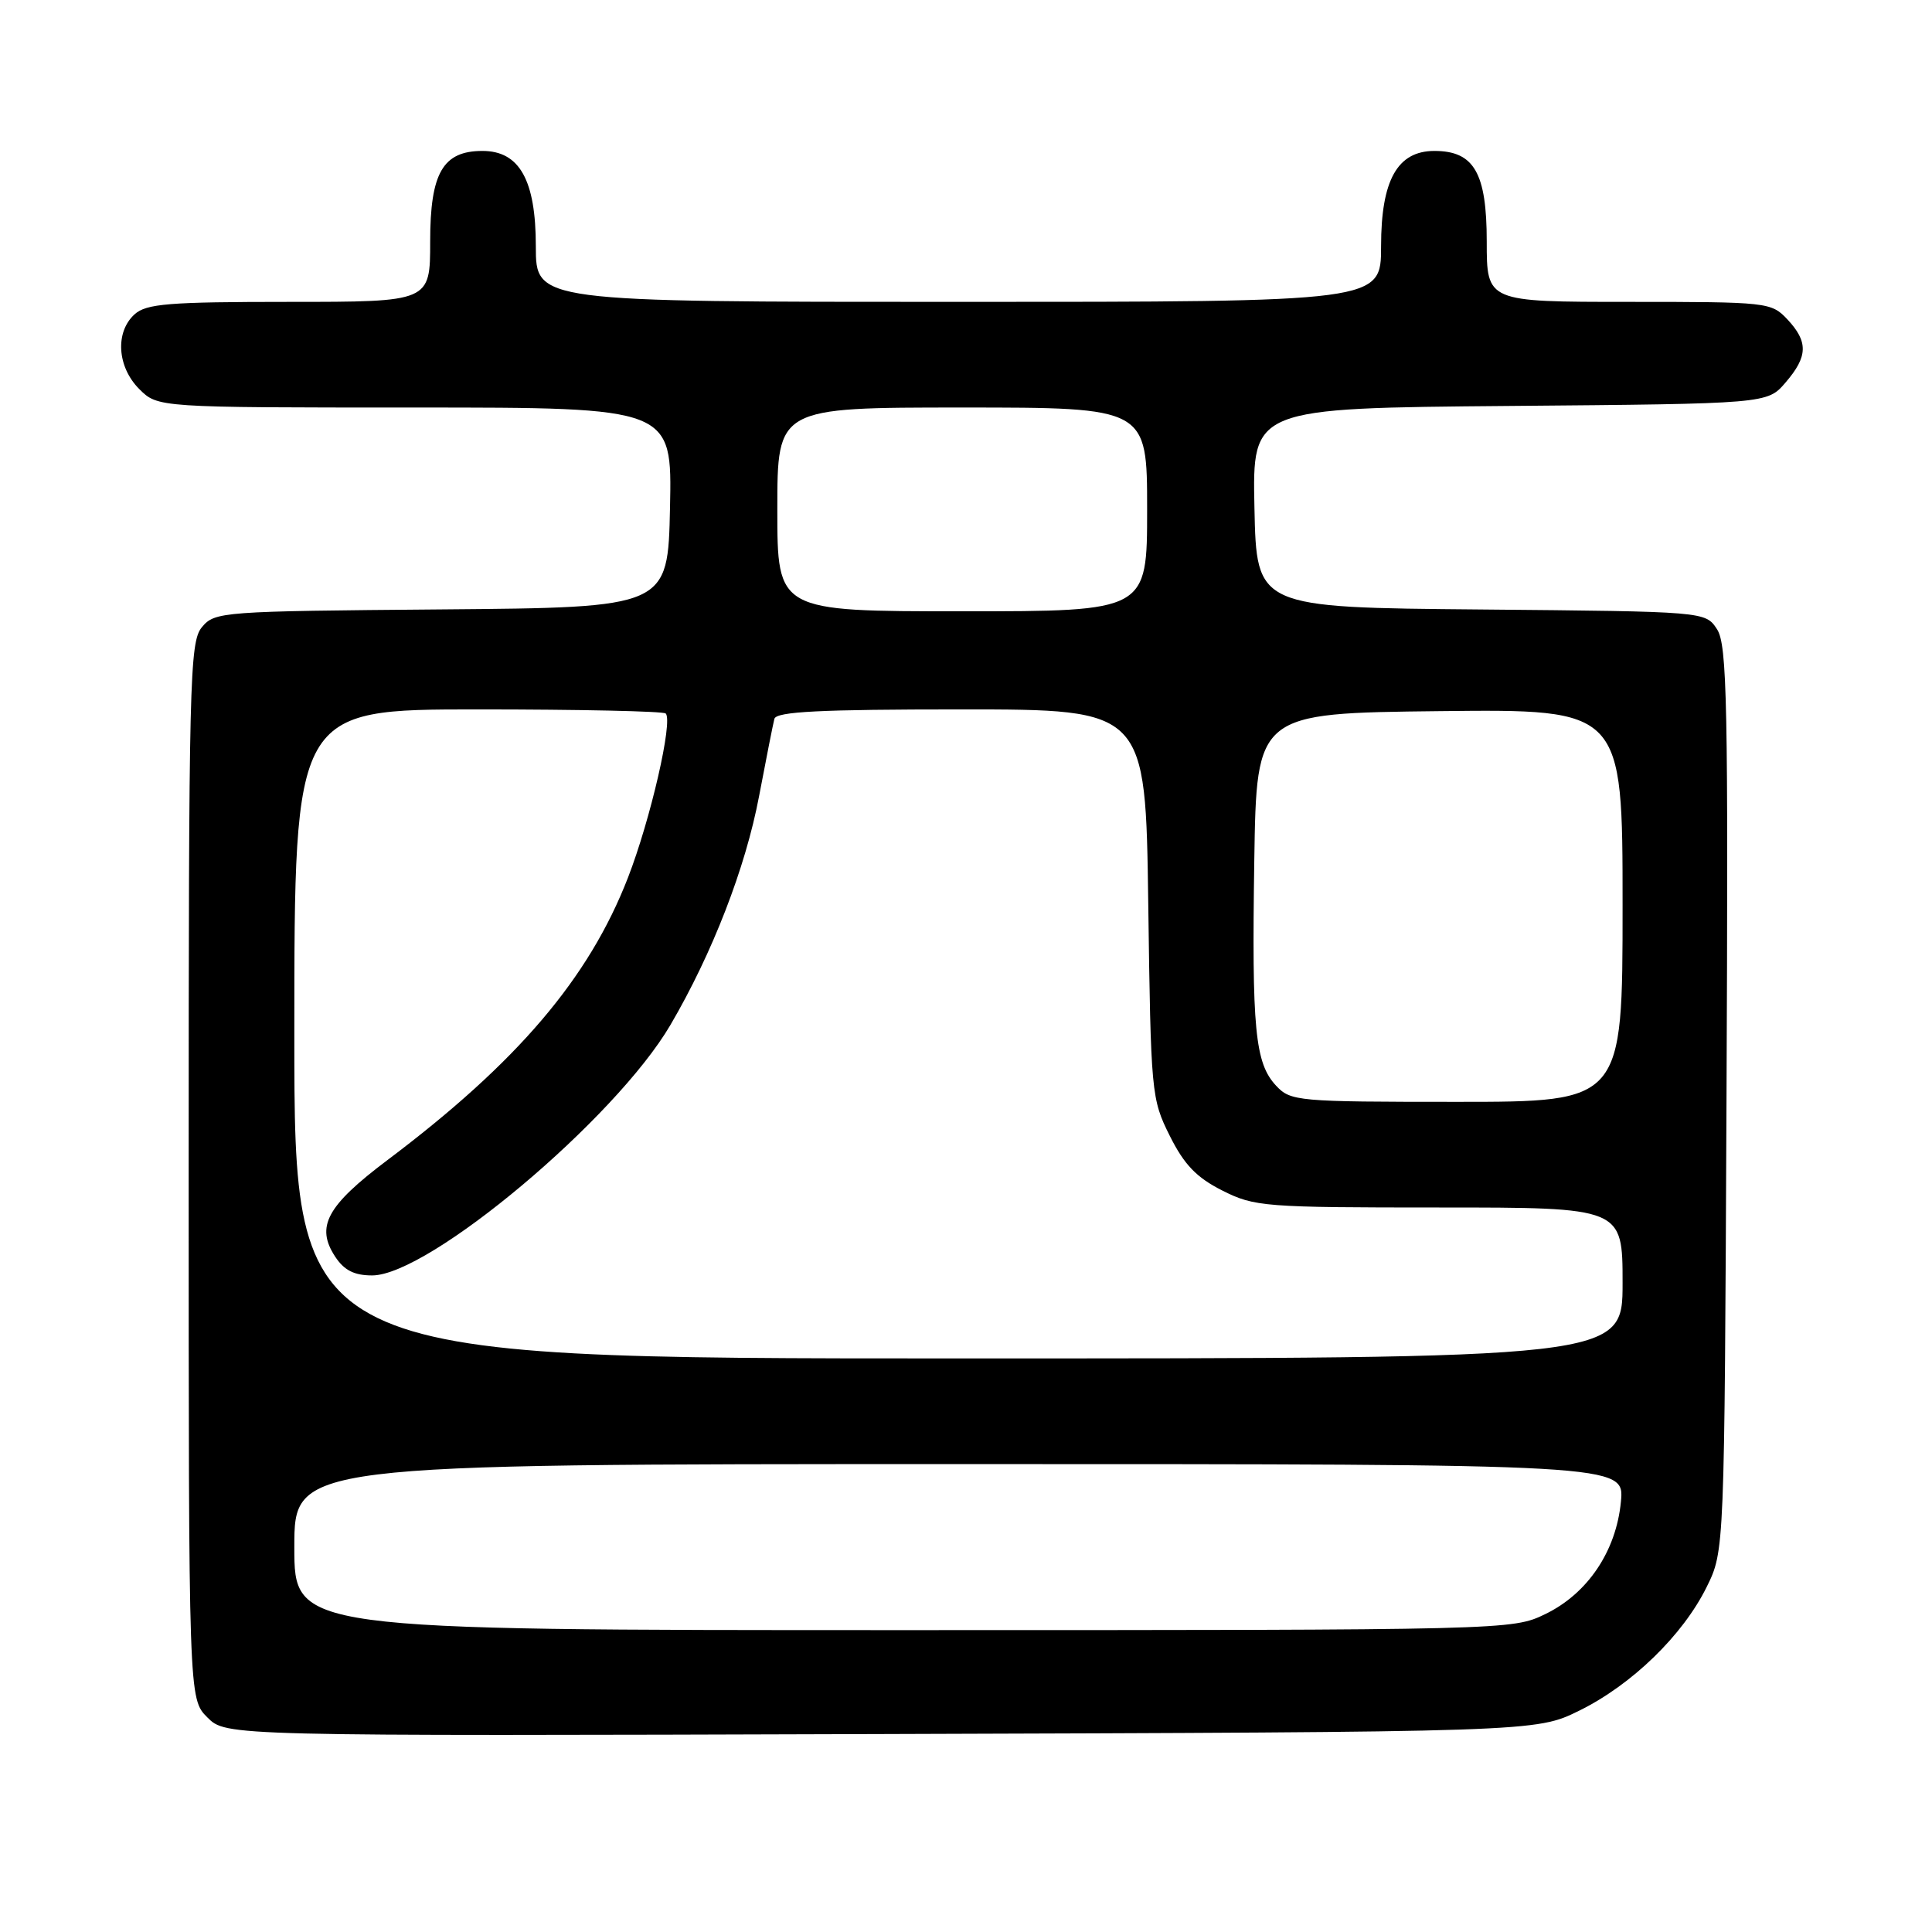<?xml version="1.0" encoding="UTF-8" standalone="no"?>
<!DOCTYPE svg PUBLIC "-//W3C//DTD SVG 1.1//EN" "http://www.w3.org/Graphics/SVG/1.1/DTD/svg11.dtd" >
<svg xmlns="http://www.w3.org/2000/svg" xmlns:xlink="http://www.w3.org/1999/xlink" version="1.1" viewBox="0 0 256 256">
 <g >
 <path fill="currentColor"
d=" M 209.24 226.68 C 216.22 223.25 222.99 216.68 226.15 210.27 C 228.50 205.50 228.50 205.50 228.77 145.61 C 229.01 93.12 228.86 85.43 227.51 83.37 C 225.97 81.03 225.97 81.03 196.24 80.76 C 166.50 80.50 166.50 80.50 166.22 67.29 C 165.94 54.08 165.94 54.08 200.06 53.79 C 234.18 53.50 234.18 53.50 236.59 50.69 C 239.57 47.23 239.62 45.29 236.83 42.31 C 234.70 40.05 234.21 40.00 215.83 40.00 C 197.00 40.00 197.00 40.00 197.00 32.00 C 197.00 22.91 195.32 20.00 190.07 20.00 C 185.16 20.00 183.00 23.87 183.00 32.63 C 183.00 40.00 183.00 40.00 127.00 40.00 C 71.00 40.00 71.00 40.00 71.00 32.63 C 71.00 23.87 68.84 20.00 63.93 20.00 C 58.68 20.00 57.00 22.91 57.00 32.00 C 57.00 40.00 57.00 40.00 38.33 40.00 C 22.36 40.00 19.39 40.24 17.83 41.65 C 15.23 44.01 15.52 48.61 18.45 51.55 C 20.91 54.00 20.91 54.00 54.98 54.00 C 89.06 54.00 89.06 54.00 88.78 67.25 C 88.50 80.50 88.50 80.50 58.50 80.75 C 29.33 80.99 28.45 81.05 26.75 83.11 C 25.12 85.08 25.00 90.02 25.00 155.16 C 25.00 225.09 25.00 225.09 27.48 227.57 C 29.95 230.04 29.95 230.04 116.73 229.77 C 203.50 229.50 203.50 229.50 209.24 226.68 Z  M 39.00 205.00 C 39.00 194.00 39.00 194.00 127.13 194.00 C 215.25 194.00 215.25 194.00 214.78 198.98 C 214.15 205.55 210.37 211.16 204.75 213.88 C 200.40 215.99 199.86 216.00 119.68 216.00 C 39.00 216.00 39.00 216.00 39.00 205.00 Z  M 39.00 137.00 C 39.00 94.00 39.00 94.00 63.33 94.00 C 76.72 94.00 87.91 94.24 88.21 94.54 C 89.20 95.53 86.20 108.58 83.21 116.29 C 78.03 129.64 68.55 140.77 51.32 153.73 C 43.29 159.78 41.80 162.53 44.41 166.51 C 45.60 168.32 46.93 169.00 49.31 169.00 C 56.83 169.00 81.54 148.26 88.83 135.82 C 94.39 126.33 98.79 114.98 100.58 105.50 C 101.52 100.55 102.43 95.94 102.61 95.25 C 102.86 94.29 108.67 94.00 127.37 94.00 C 151.80 94.00 151.80 94.00 152.15 119.75 C 152.49 144.87 152.56 145.62 155.00 150.50 C 156.91 154.33 158.55 156.03 161.96 157.75 C 166.22 159.90 167.51 160.00 190.71 160.00 C 215.00 160.00 215.00 160.00 215.00 170.00 C 215.00 180.00 215.00 180.00 127.00 180.00 C 39.00 180.00 39.00 180.00 39.00 137.00 Z  M 169.08 143.85 C 166.29 140.86 165.86 136.35 166.20 114.00 C 166.50 94.50 166.50 94.50 190.75 94.23 C 215.00 93.96 215.00 93.96 215.00 119.98 C 215.00 146.00 215.00 146.00 193.04 146.00 C 171.87 146.00 171.01 145.92 169.08 143.85 Z  M 103.00 67.50 C 103.00 54.00 103.00 54.00 127.50 54.00 C 152.00 54.00 152.00 54.00 152.00 67.50 C 152.00 81.00 152.00 81.00 127.50 81.00 C 103.00 81.00 103.00 81.00 103.00 67.50 Z "/>
</g>
</svg>